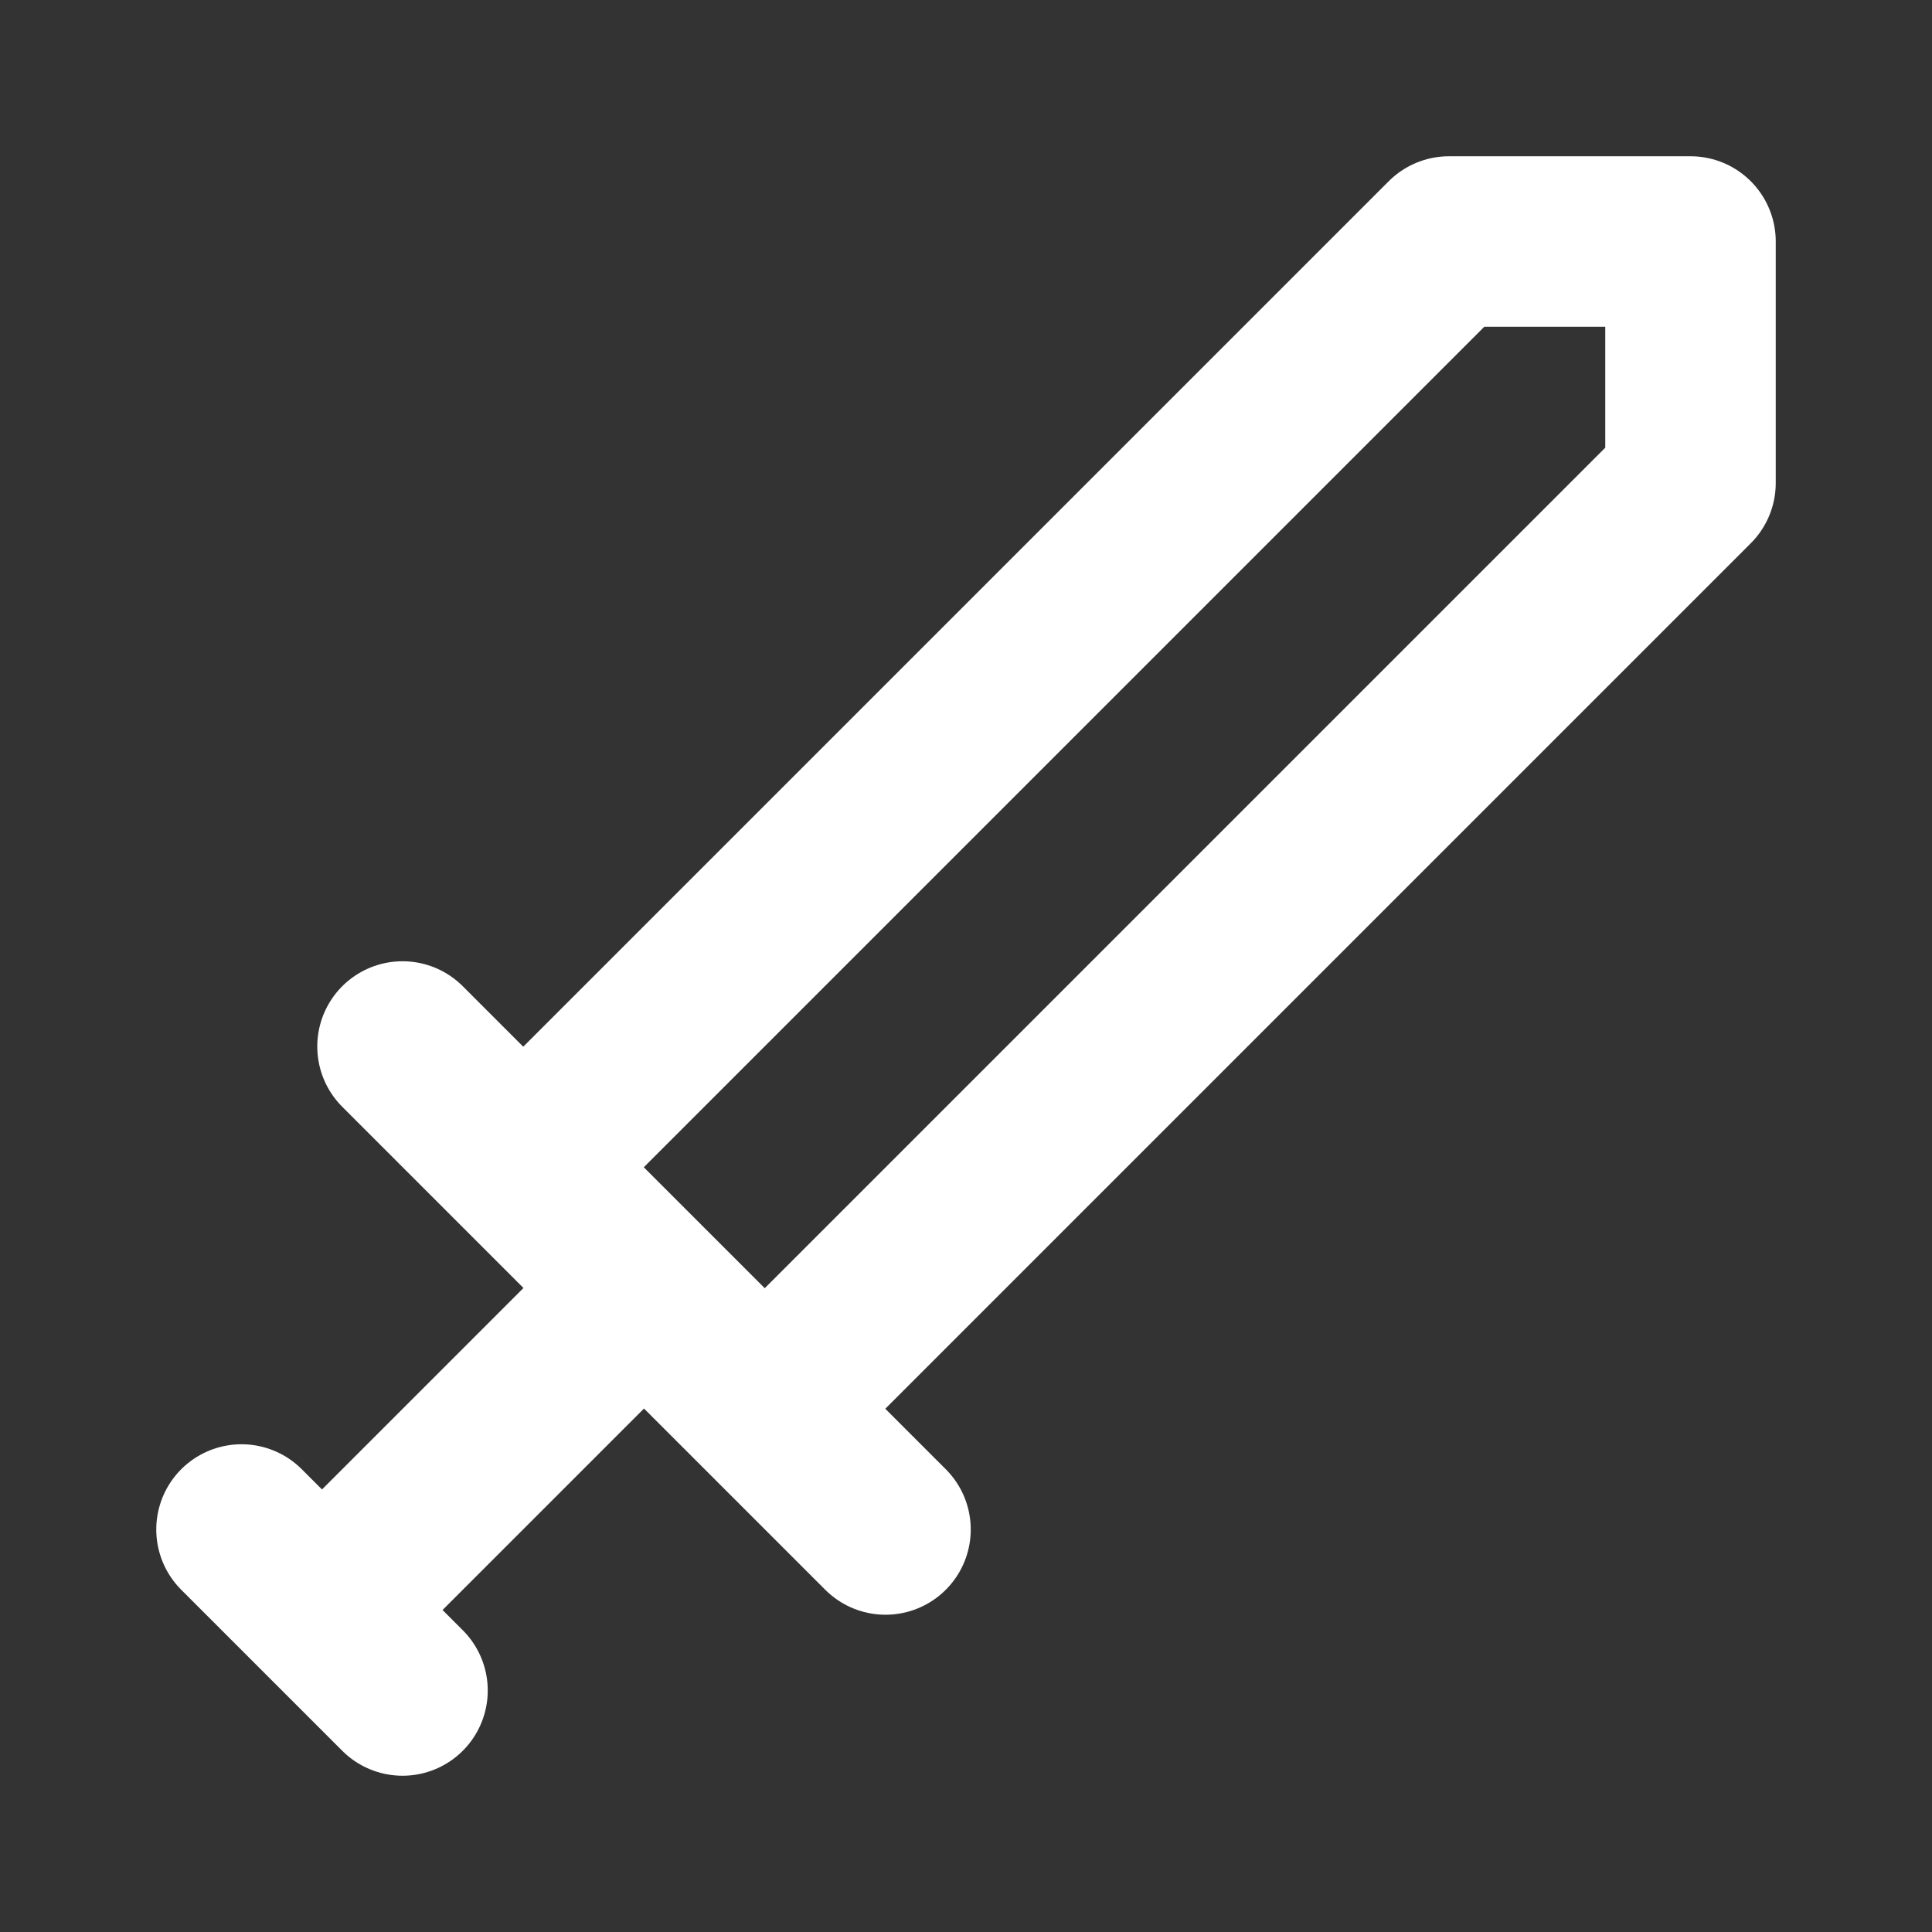 <svg width="68" height="68" viewBox="0 0 68 68" fill="none" xmlns="http://www.w3.org/2000/svg">
<rect x="0" y="0" width="68" height="68" fill="#333333" stroke="none"/>
<path d="M14.167 59.5L8.5 53.833M26.917 49.583L59.5 17V8.5H51L18.417 41.083L26.917 49.583ZM31.167 53.833L14.167 36.833L31.167 53.833ZM22.667 45.333L11.333 56.667L22.667 45.333Z" stroke="white" stroke-width="6" stroke-linecap="round" stroke-linejoin="round"/>
</svg>
